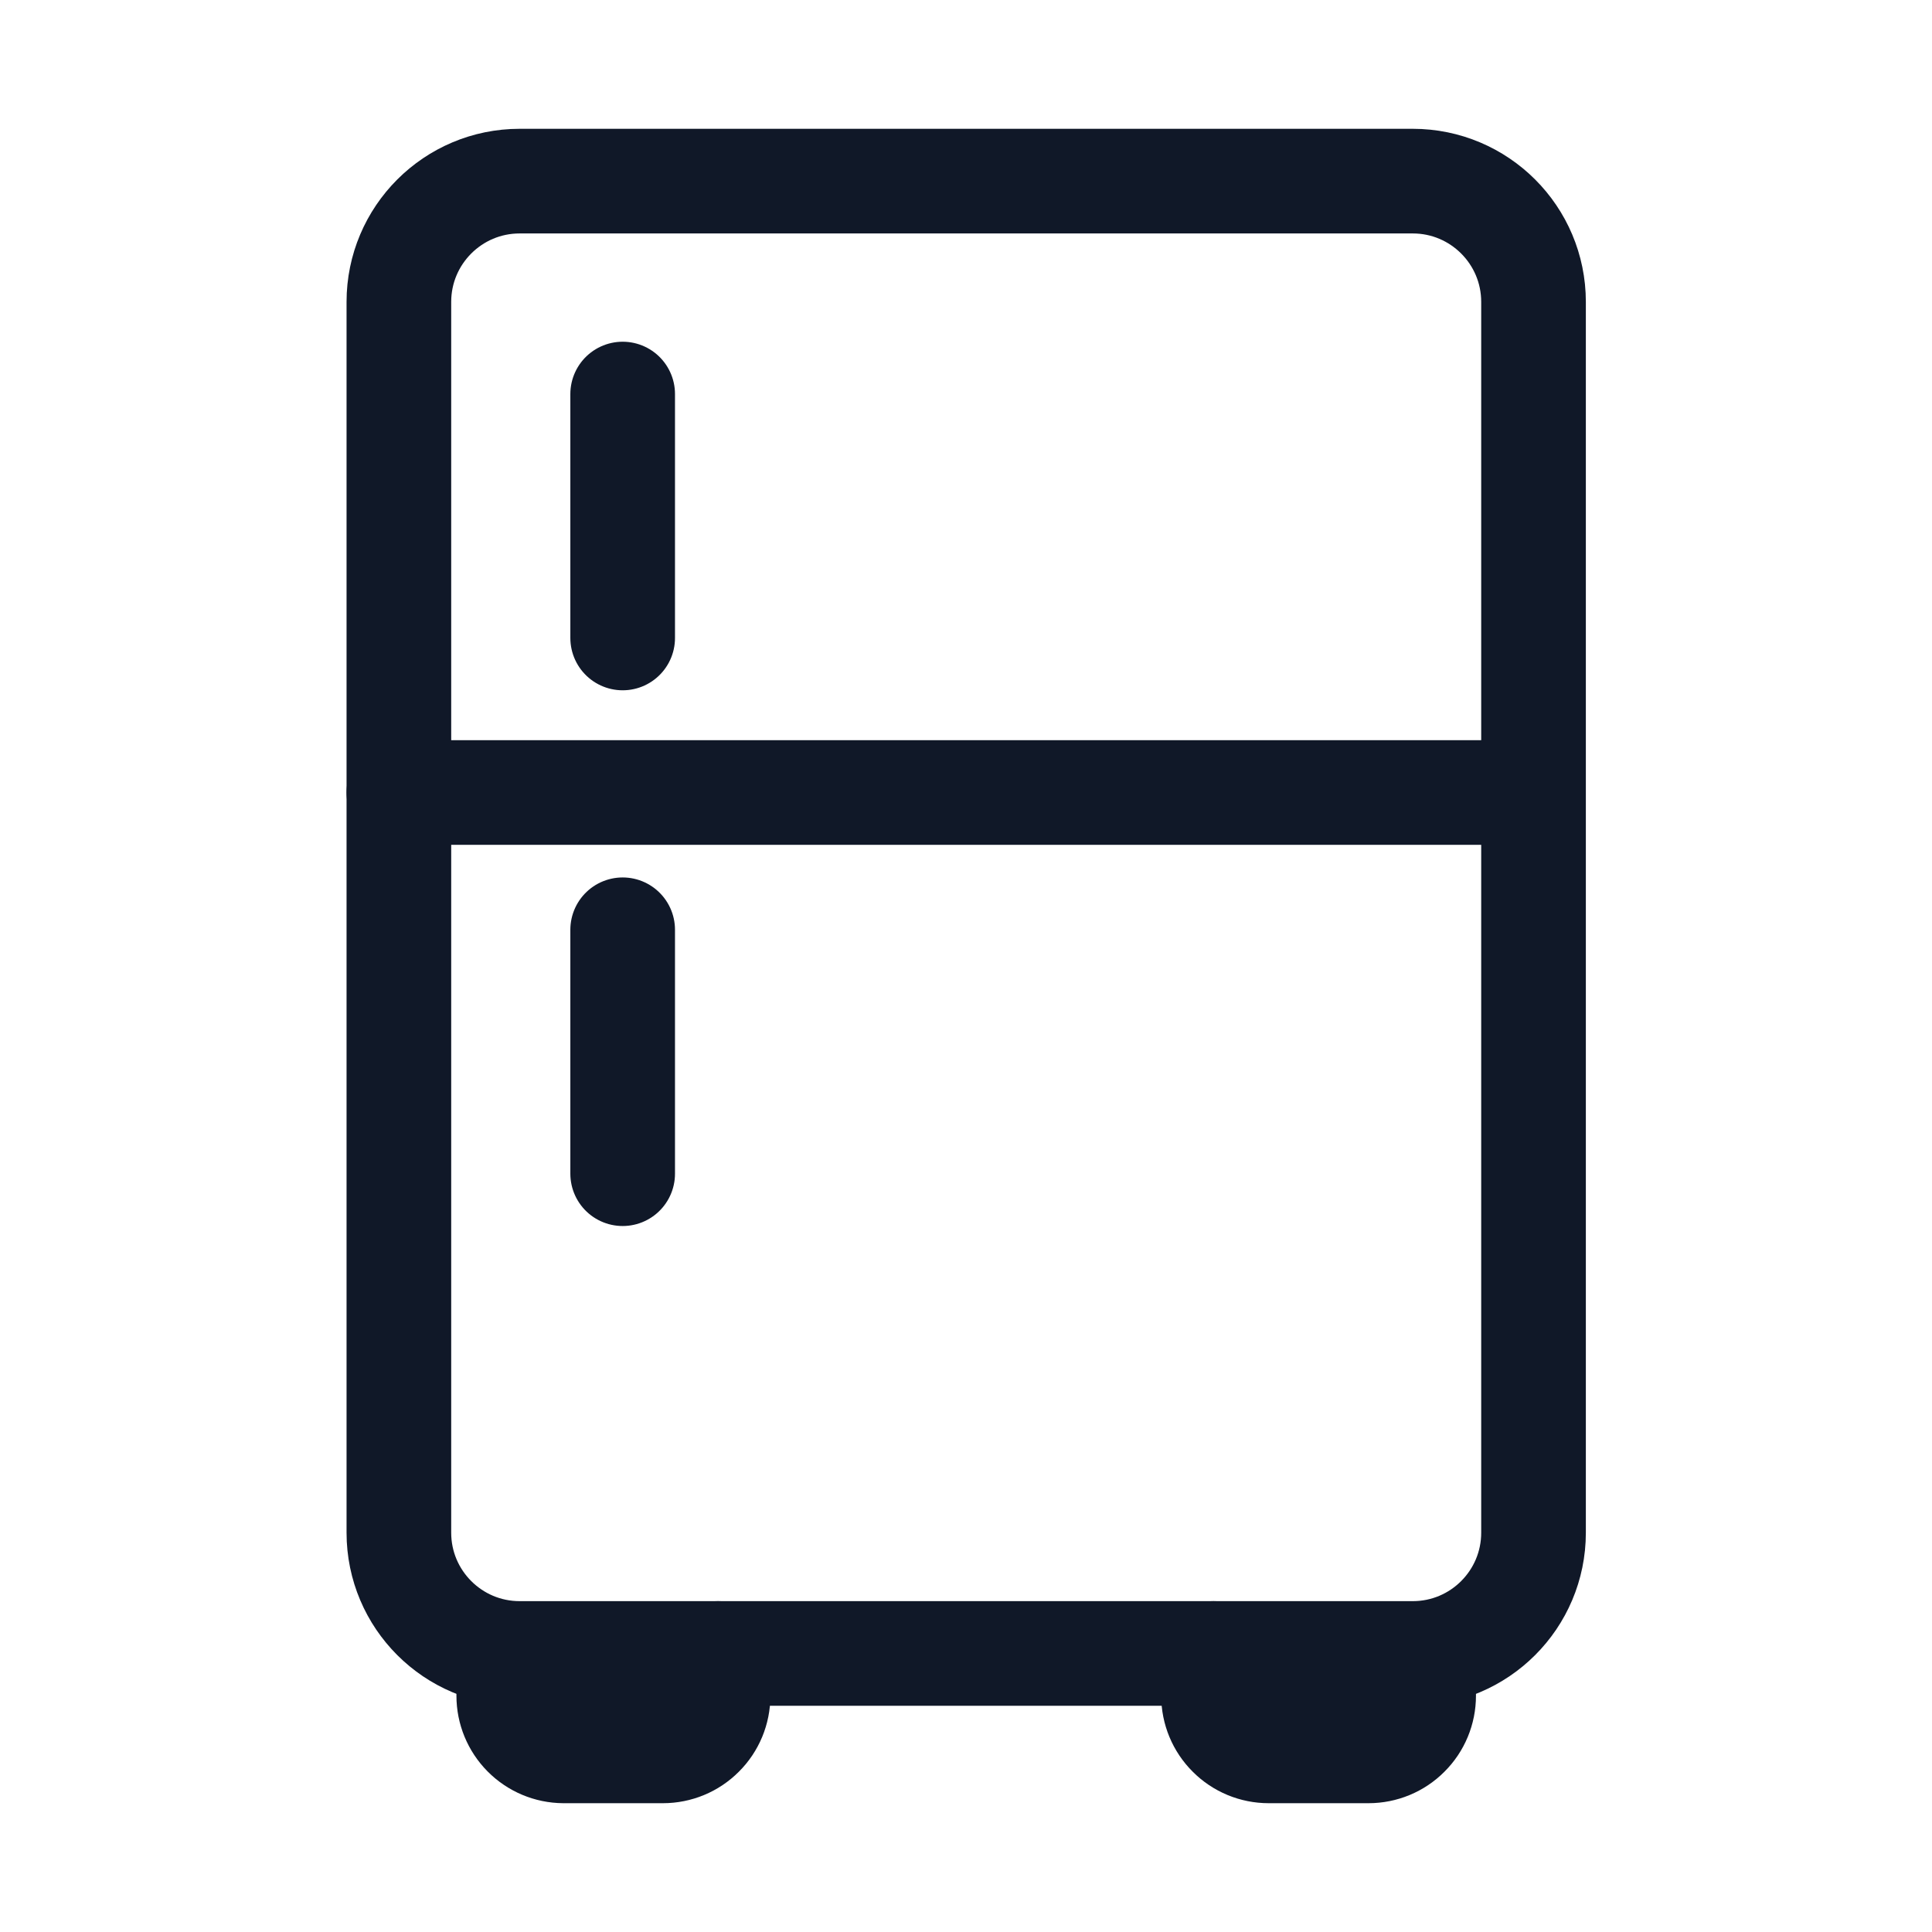 <svg width="24" height="24" viewBox="0 0 24 24" fill="none" xmlns="http://www.w3.org/2000/svg">
<path d="M17.55 2.25H6.455C5.627 2.25 4.955 2.922 4.955 3.75V19.04C4.955 19.868 5.627 20.54 6.455 20.54H17.55C18.378 20.54 19.05 19.868 19.05 19.04V3.75C19.05 2.922 18.378 2.25 17.55 2.25Z" stroke="#101828" stroke-width="1.3" stroke-linecap="round" stroke-linejoin="round"/>
<path d="M4.955 9.845H19.045M7.735 7.925V4.895M7.735 14.58V11.55M6.32 20.54V21.065C6.32 21.246 6.391 21.419 6.519 21.548C6.646 21.676 6.819 21.749 7 21.75H8.235C8.417 21.75 8.591 21.678 8.719 21.549C8.848 21.421 8.92 21.247 8.92 21.065V20.54M15.075 20.54V21.065C15.075 21.247 15.147 21.421 15.276 21.549C15.404 21.678 15.578 21.75 15.76 21.75H17C17.182 21.75 17.356 21.678 17.484 21.549C17.613 21.421 17.685 21.247 17.685 21.065V20.54" stroke="#101828" stroke-width="1.3" stroke-linecap="round" stroke-linejoin="round"/>
</svg>
